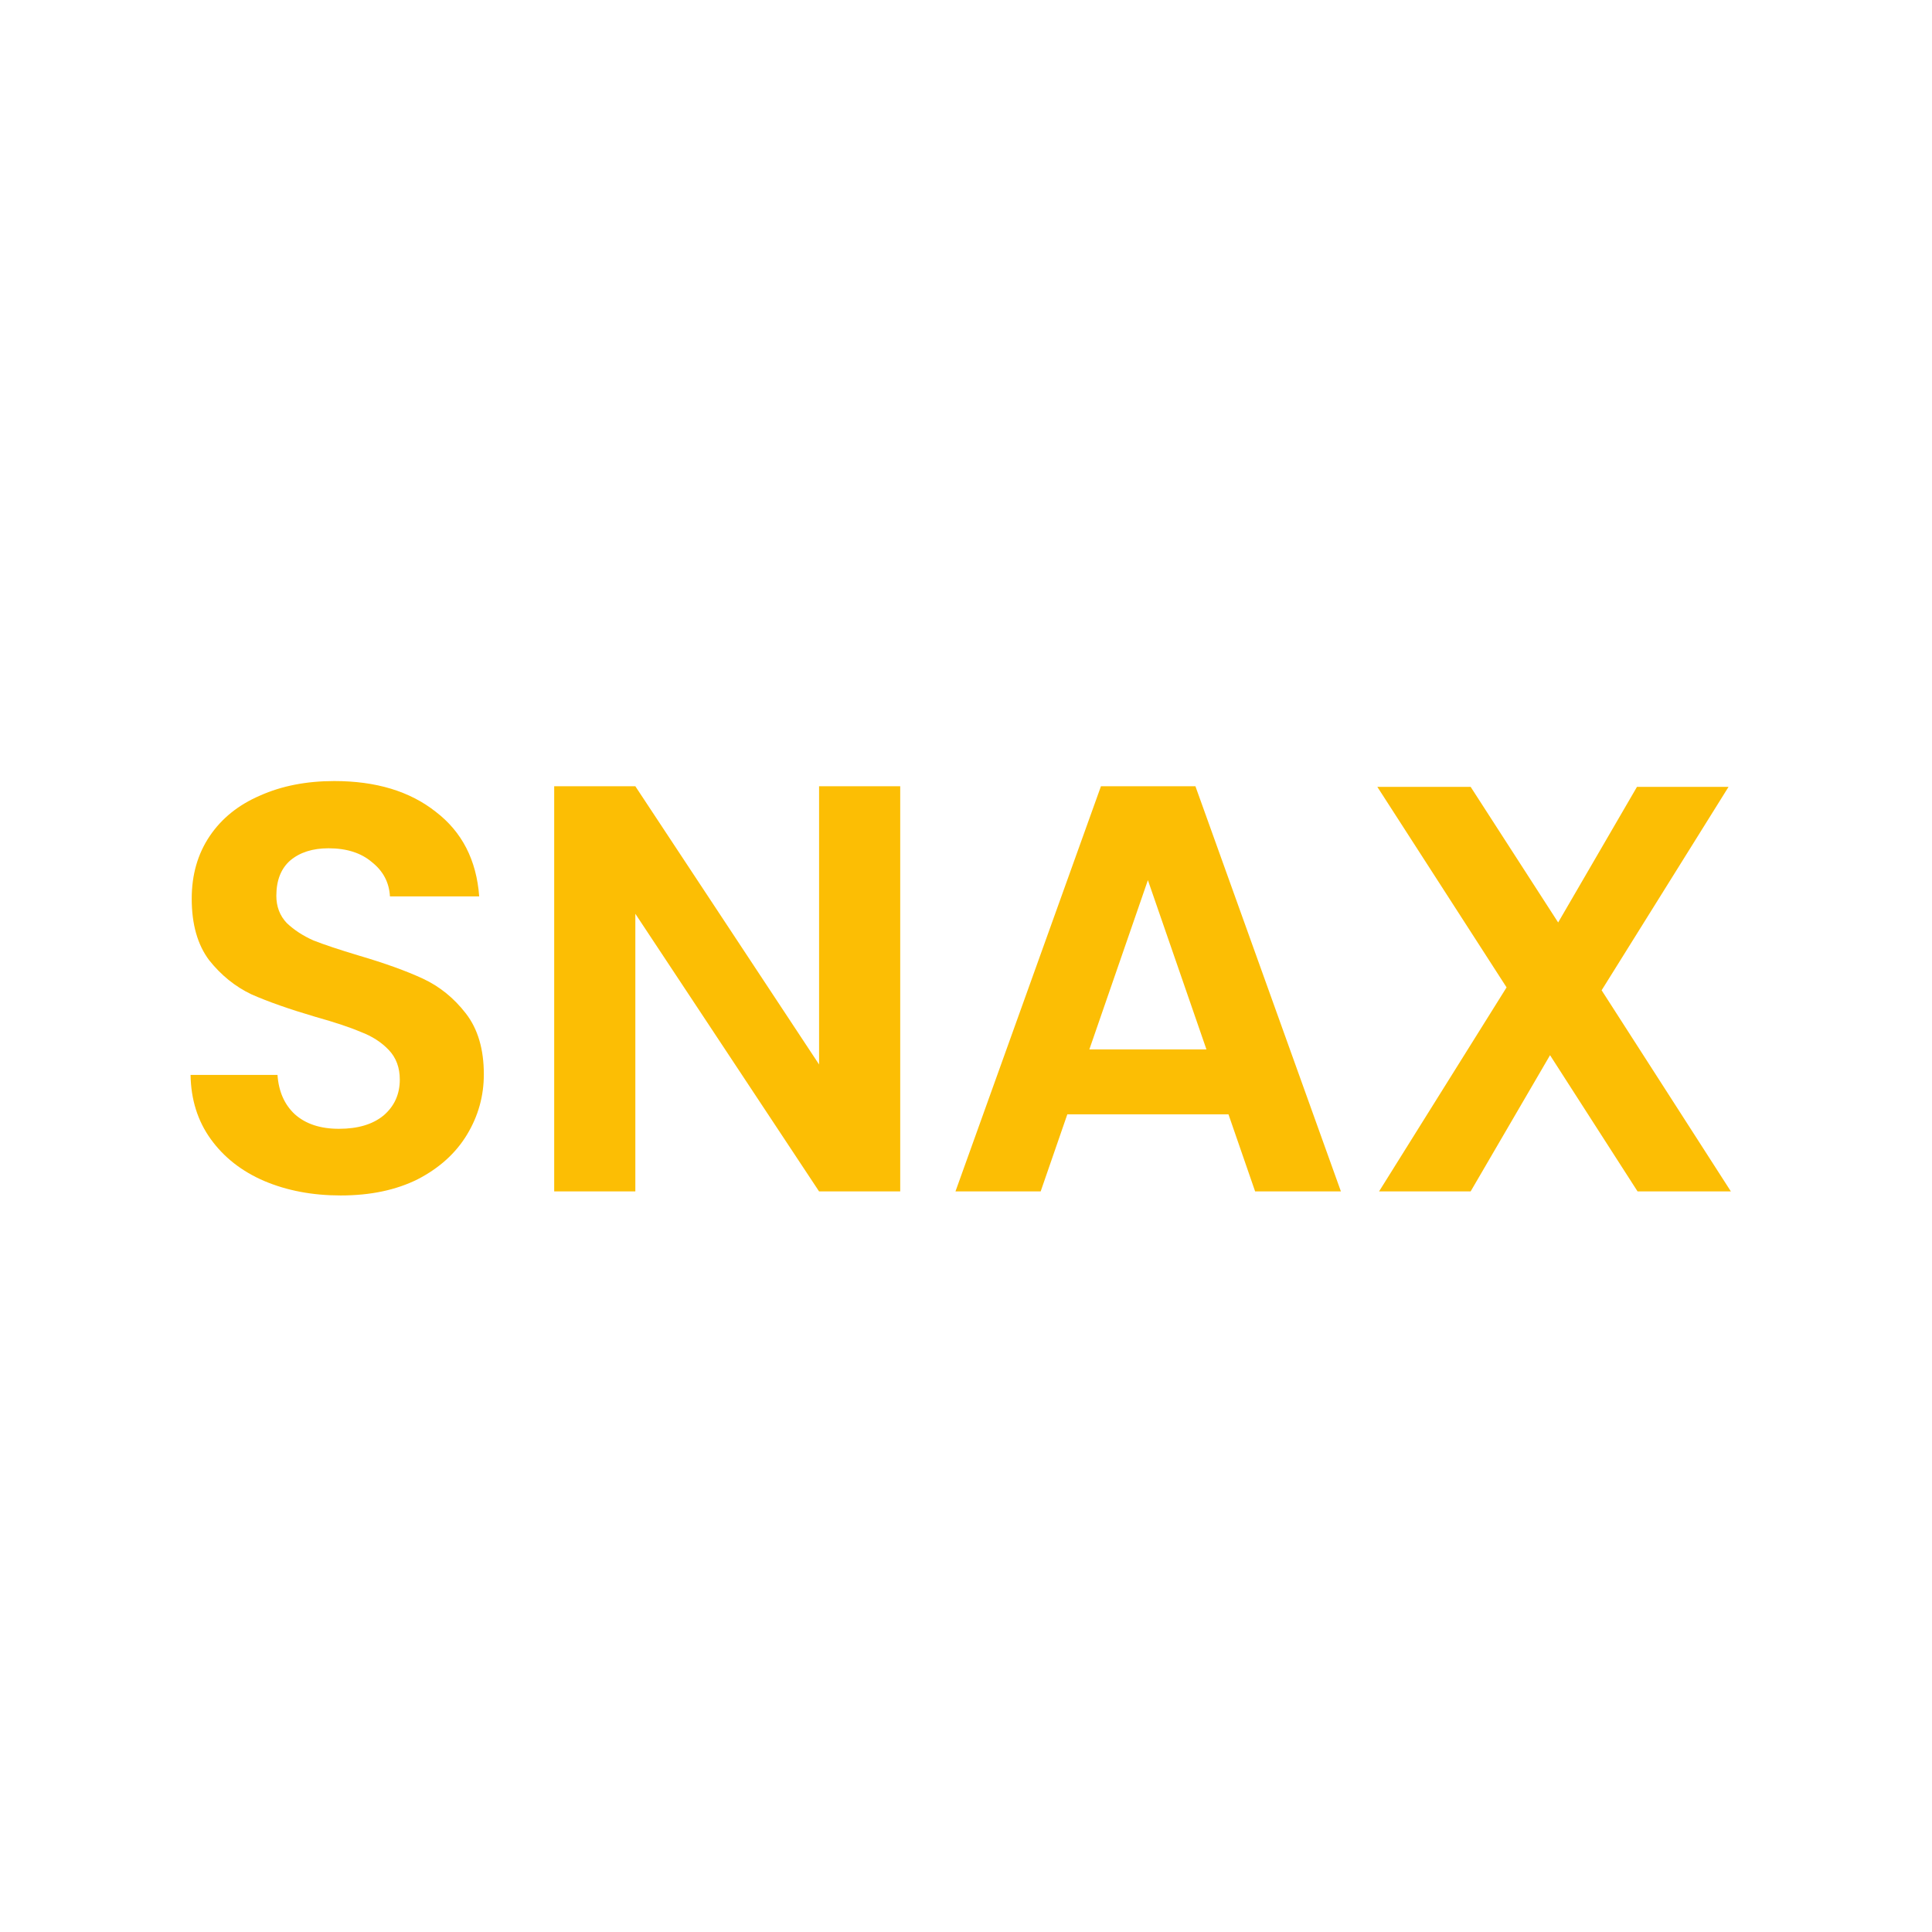 <svg width="60" height="60" viewBox="0 0 60 60" fill="none" xmlns="http://www.w3.org/2000/svg">
<path d="M10.58 37.126C9.704 37.126 8.912 36.976 8.204 36.676C7.508 36.376 6.956 35.944 6.548 35.38C6.14 34.816 5.93 34.15 5.918 33.382H8.618C8.654 33.898 8.834 34.306 9.158 34.606C9.494 34.906 9.95 35.056 10.526 35.056C11.114 35.056 11.576 34.918 11.912 34.642C12.248 34.354 12.416 33.982 12.416 33.526C12.416 33.154 12.302 32.848 12.074 32.608C11.846 32.368 11.558 32.182 11.21 32.05C10.874 31.906 10.406 31.75 9.806 31.582C8.99 31.342 8.324 31.108 7.808 30.88C7.304 30.64 6.866 30.286 6.494 29.818C6.134 29.338 5.954 28.702 5.954 27.91C5.954 27.166 6.14 26.518 6.512 25.966C6.884 25.414 7.406 24.994 8.078 24.706C8.75 24.406 9.518 24.256 10.382 24.256C11.678 24.256 12.728 24.574 13.532 25.21C14.348 25.834 14.798 26.71 14.882 27.838H12.11C12.086 27.406 11.9 27.052 11.552 26.776C11.216 26.488 10.766 26.344 10.202 26.344C9.71 26.344 9.314 26.47 9.014 26.722C8.726 26.974 8.582 27.34 8.582 27.82C8.582 28.156 8.69 28.438 8.906 28.666C9.134 28.882 9.41 29.062 9.734 29.206C10.07 29.338 10.538 29.494 11.138 29.674C11.954 29.914 12.62 30.154 13.136 30.394C13.652 30.634 14.096 30.994 14.468 31.474C14.84 31.954 15.026 32.584 15.026 33.364C15.026 34.036 14.852 34.66 14.504 35.236C14.156 35.812 13.646 36.274 12.974 36.622C12.302 36.958 11.504 37.126 10.58 37.126ZM27.957 37H25.437L19.731 28.378V37H17.211V24.418H19.731L25.437 33.058V24.418H27.957V37ZM38.151 34.606H33.147L32.319 37H29.673L34.191 24.418H37.125L41.643 37H38.979L38.151 34.606ZM37.467 32.59L35.649 27.334L33.831 32.59H37.467ZM50.856 37L48.138 32.77L45.672 37H42.828L46.788 30.664L42.774 24.436H45.672L48.39 28.648L50.838 24.436H53.682L49.74 30.754L53.754 37H50.856Z" fill="#FCBE04"/>
</svg>
